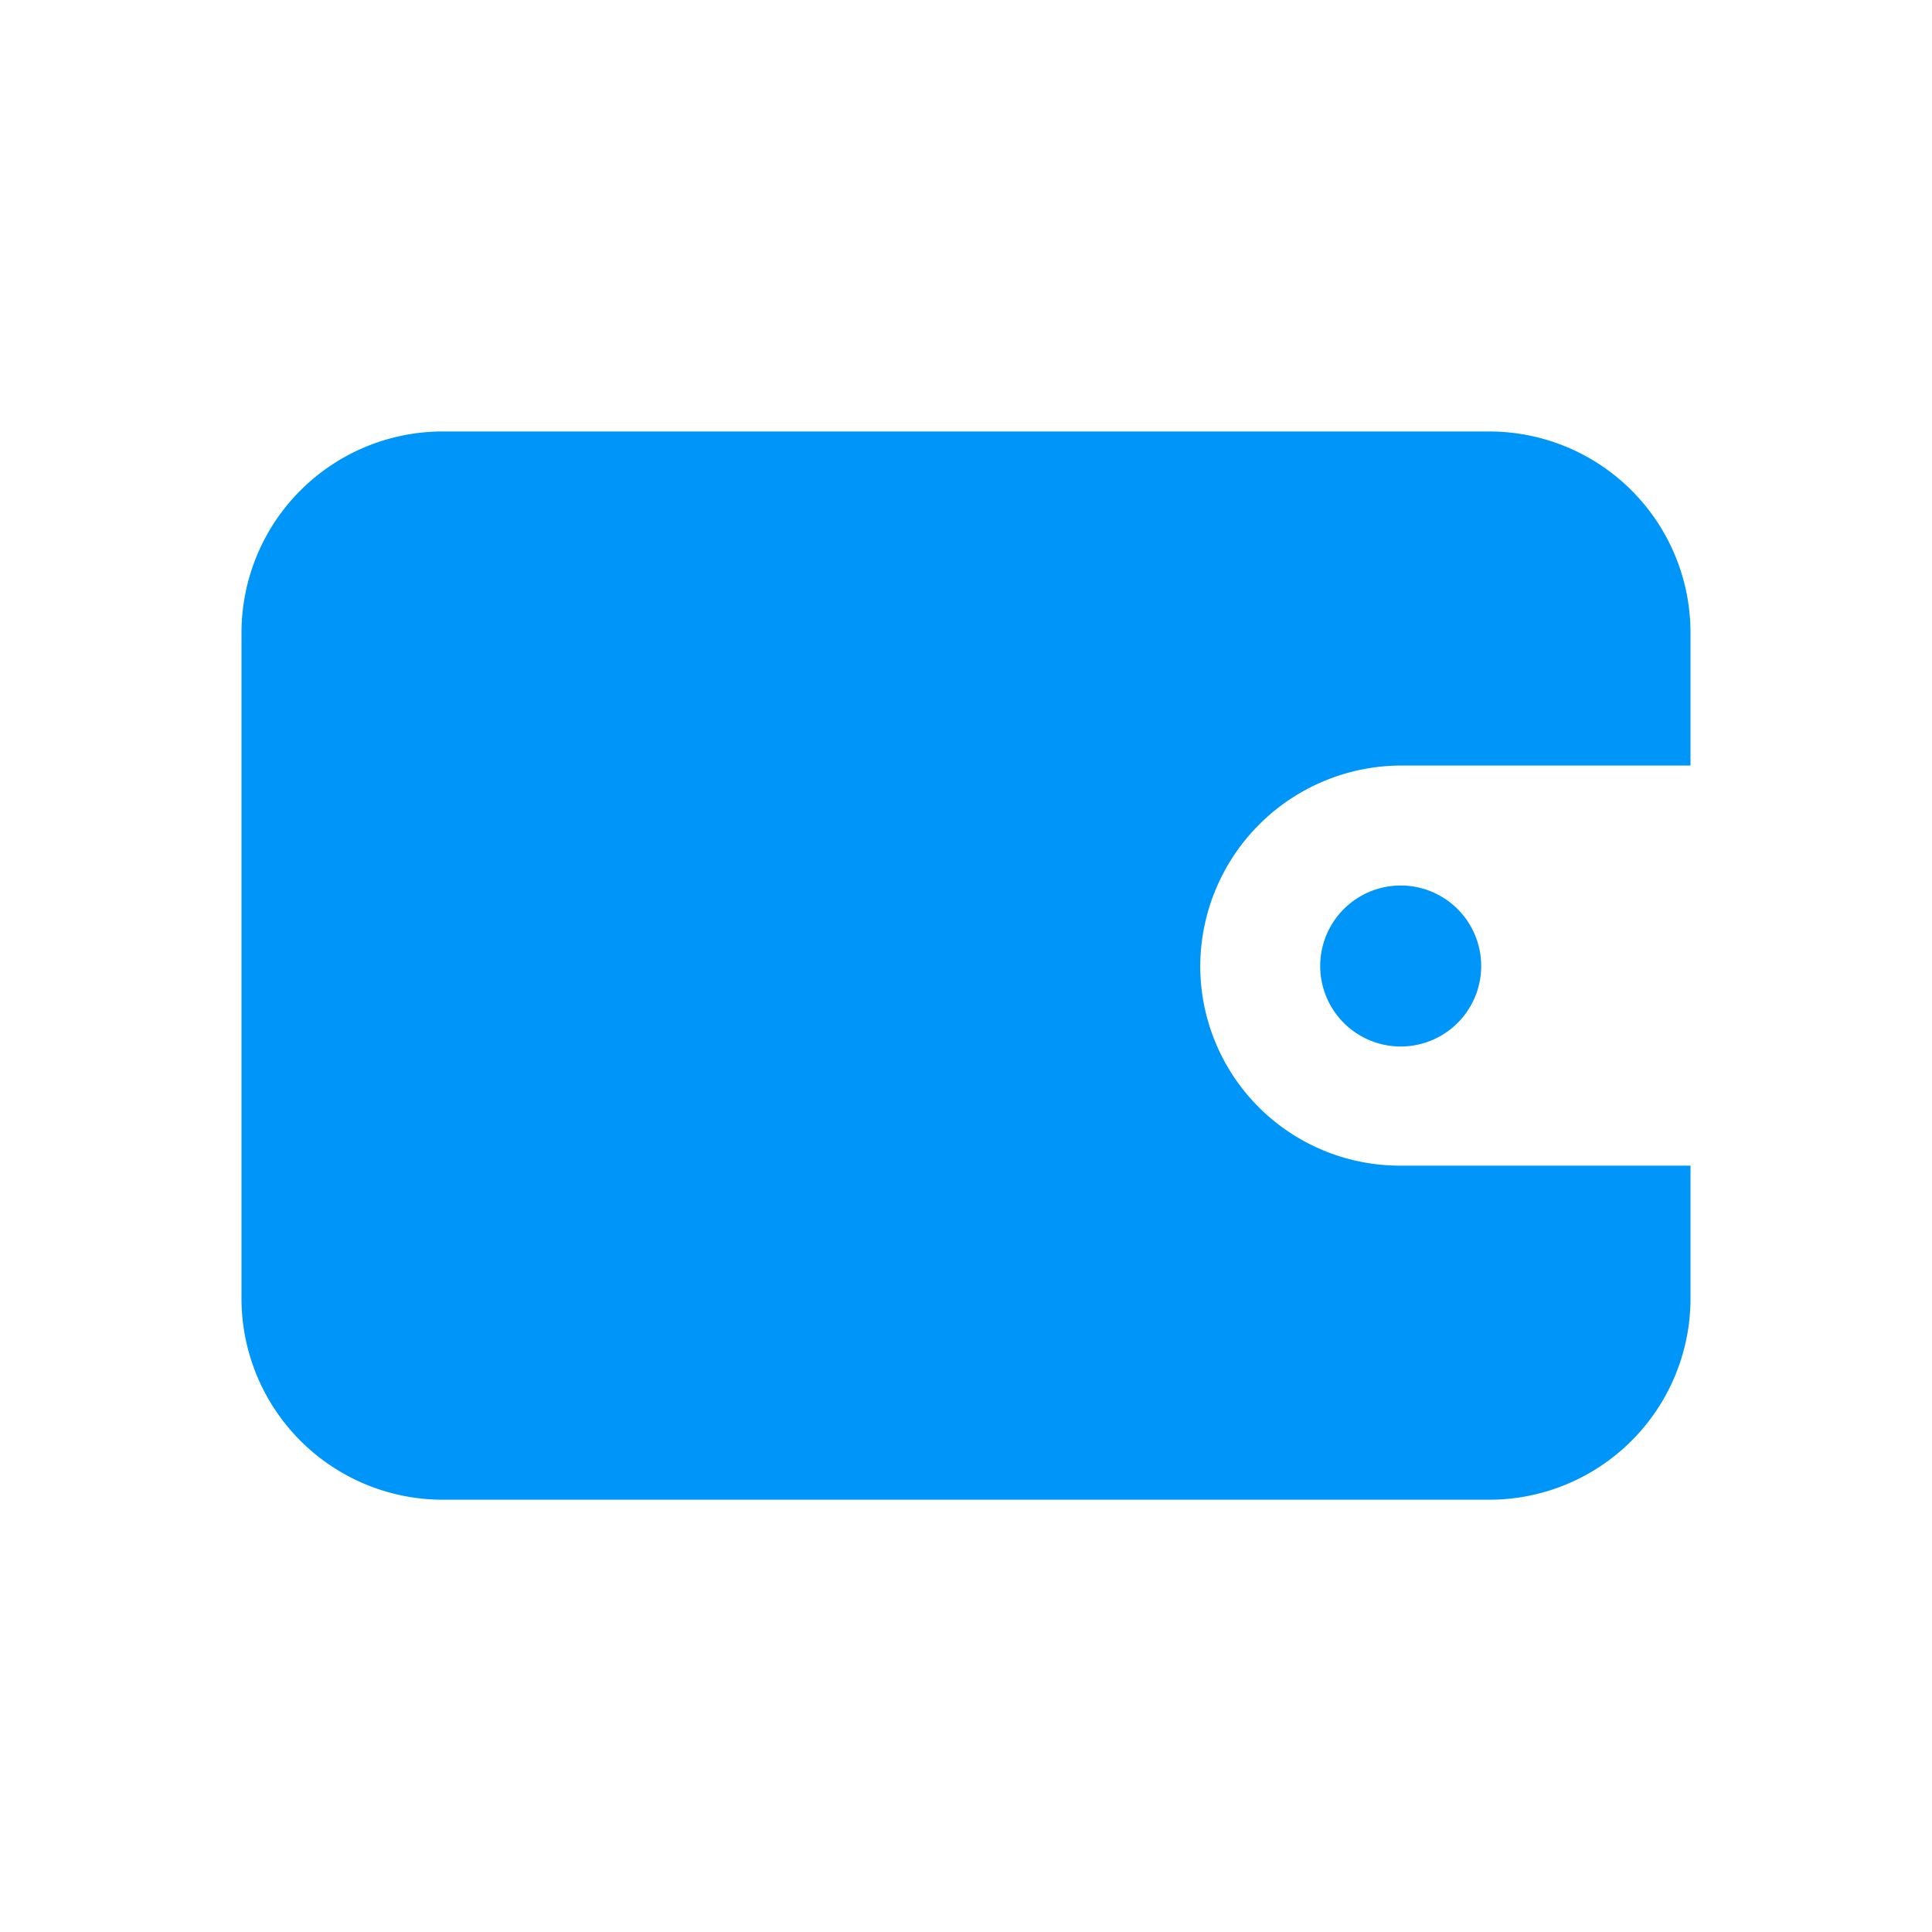 <svg id="Layer_1" data-name="Layer 1" xmlns="http://www.w3.org/2000/svg" viewBox="0 0 24 24">
  <title>icon</title>
  <g>
    <path d="M14.91,12a2.48,2.48,0,0,0,2.49,2.48H21v1.65a2.5,2.5,0,0,1-2.5,2.5H5.5A2.5,2.5,0,0,1,3,16.14V7.86a2.5,2.5,0,0,1,2.5-2.5h13A2.5,2.5,0,0,1,21,7.86V9.51H17.4A2.5,2.5,0,0,0,14.91,12Z" fill="#0096f9"/>
    <path d="M18.4,12a1,1,0,1,1-1-1A1,1,0,0,1,18.4,12Z" fill="#0096f9"/>
  </g>
</svg>
